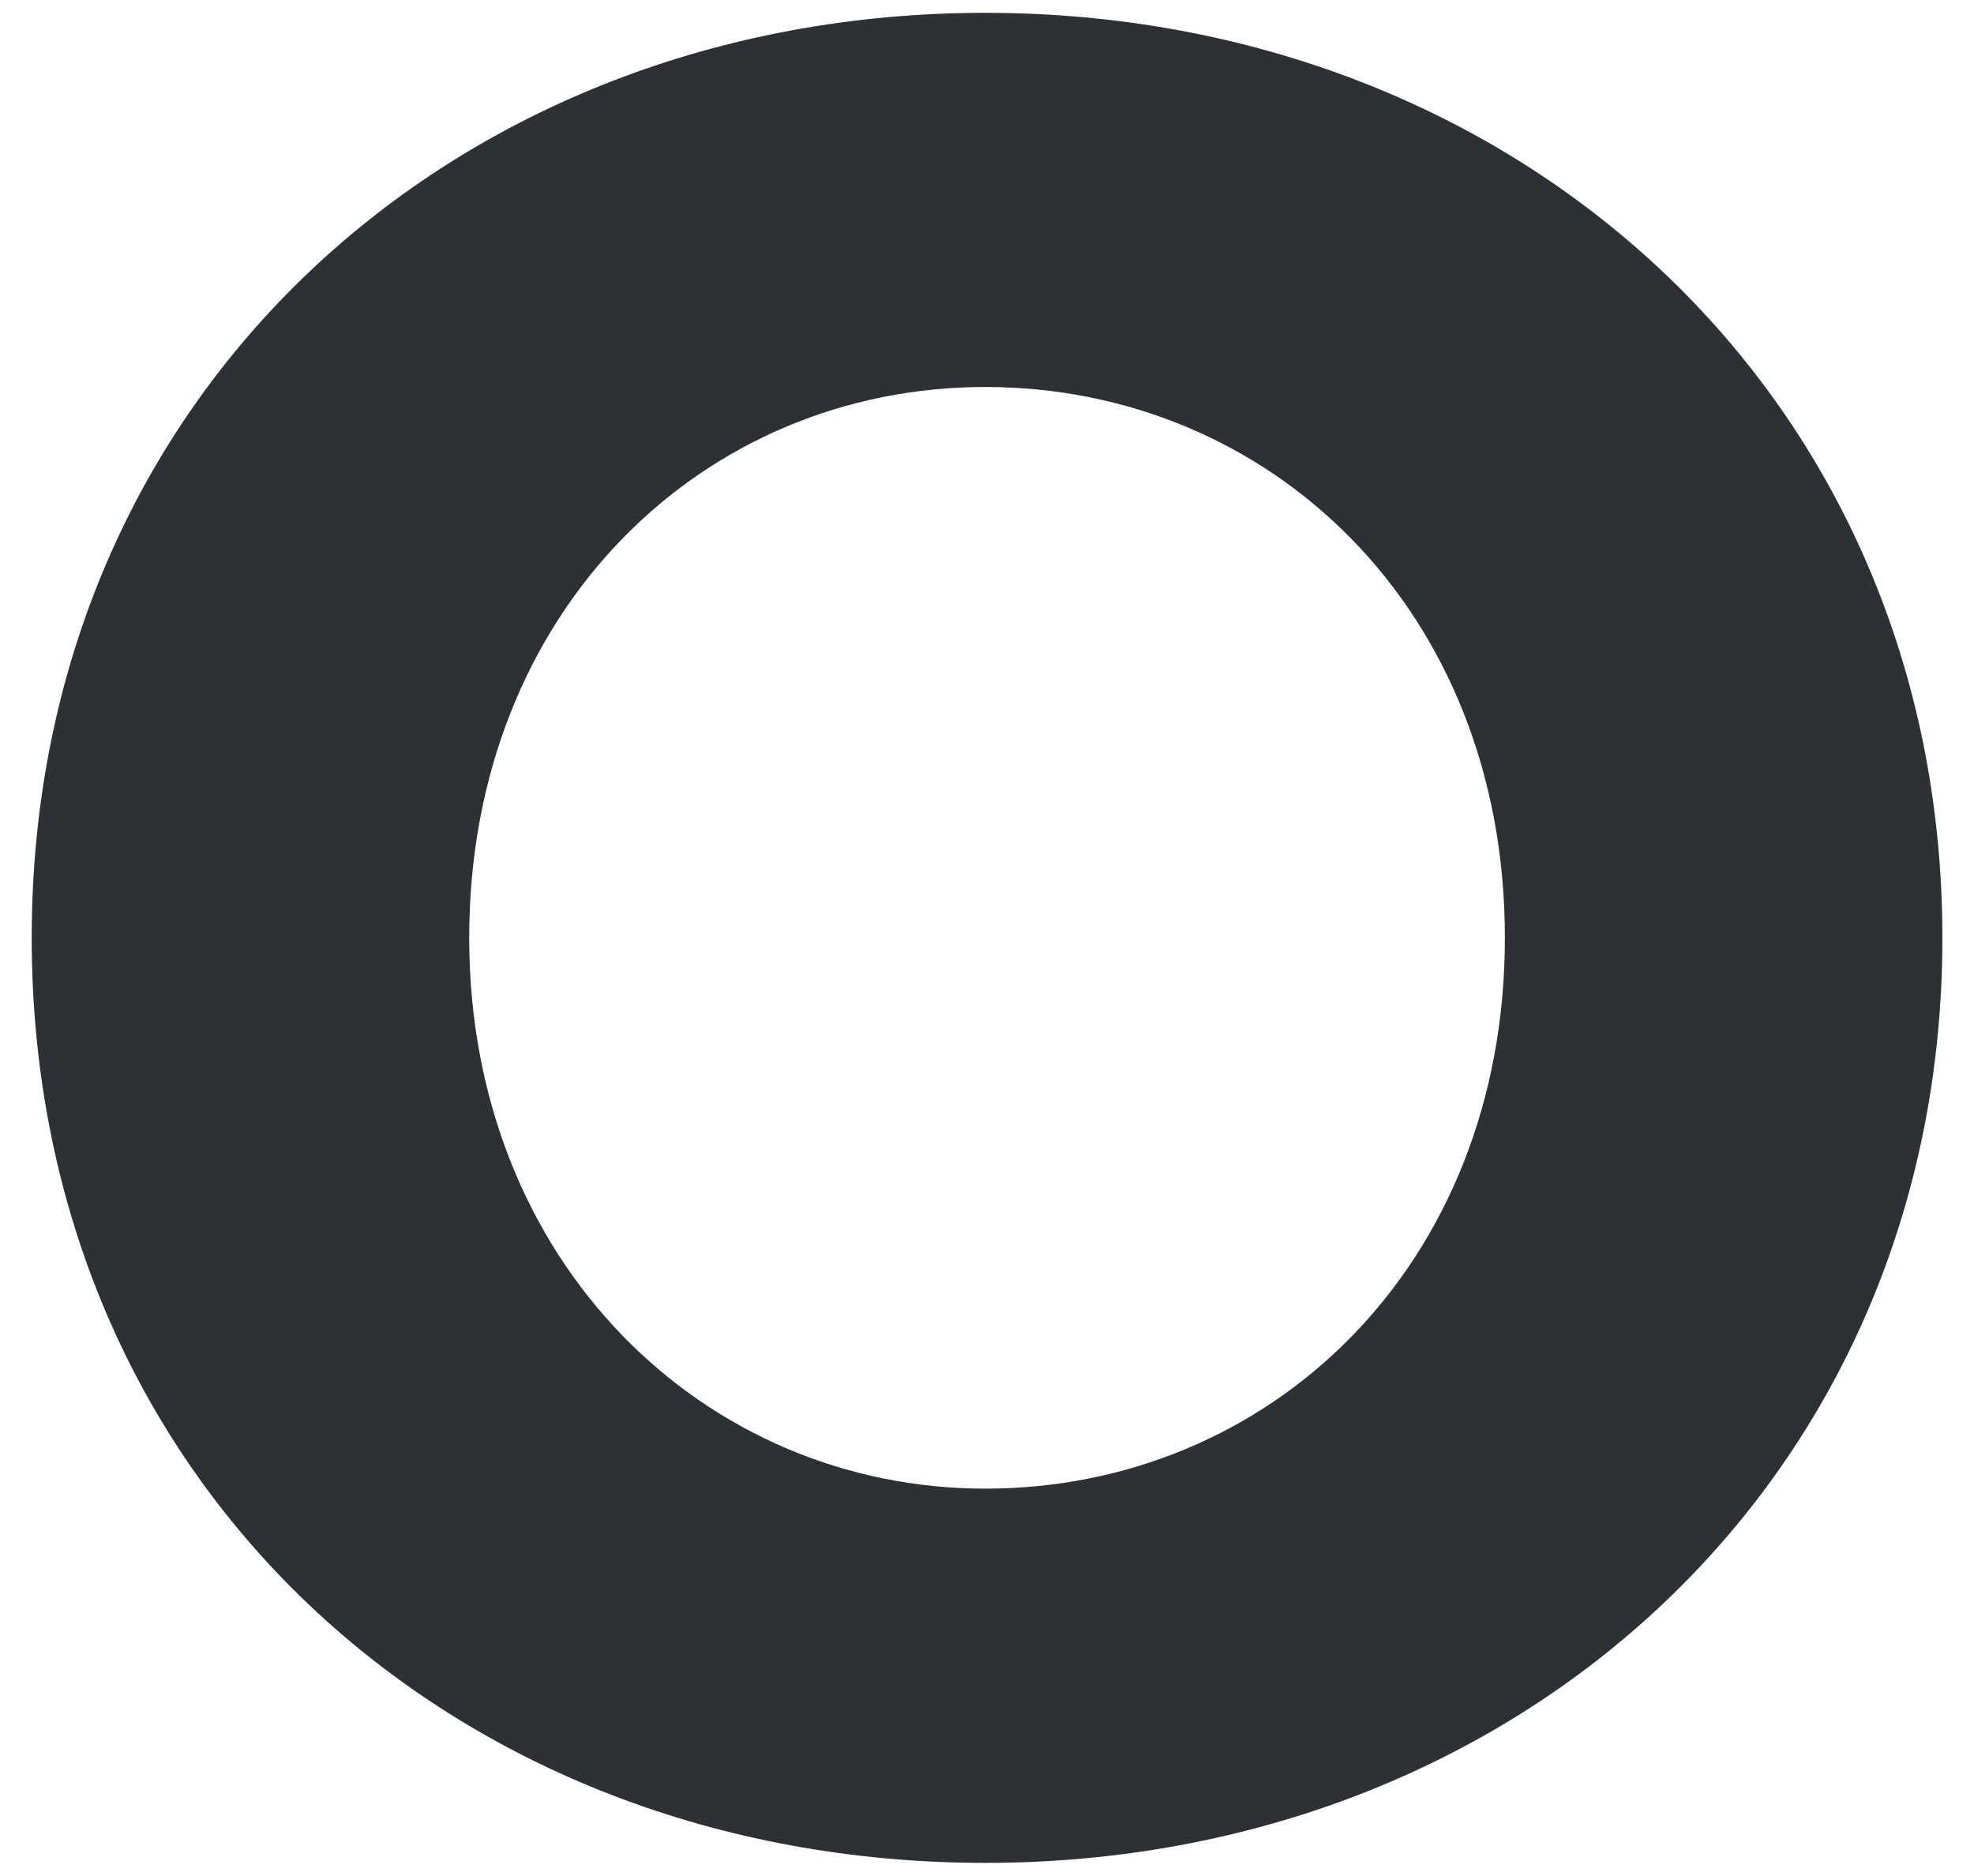 <?xml version="1.0" encoding="UTF-8"?>
<svg id="Capa_1" data-name="Capa 1" xmlns="http://www.w3.org/2000/svg" viewBox="0 0 212.29 201.72">
  <defs>
    <style>
      .cls-1 {
        fill: #2d3035;
      }
    </style>
  </defs>
  <path class="cls-1" d="M105.96,160.1c30.51,0,55.88-23.85,55.88-59.25s-25.37-59.23-55.88-59.23-55.5,24.21-55.5,59.23,25.37,59.25,55.5,59.25M105.96,1.38c57.34,0,102.93,41.36,102.93,99.48s-45.58,99.49-102.93,99.49S3.41,159.35,3.41,100.85,48.99,1.38,105.96,1.38"/>
</svg>